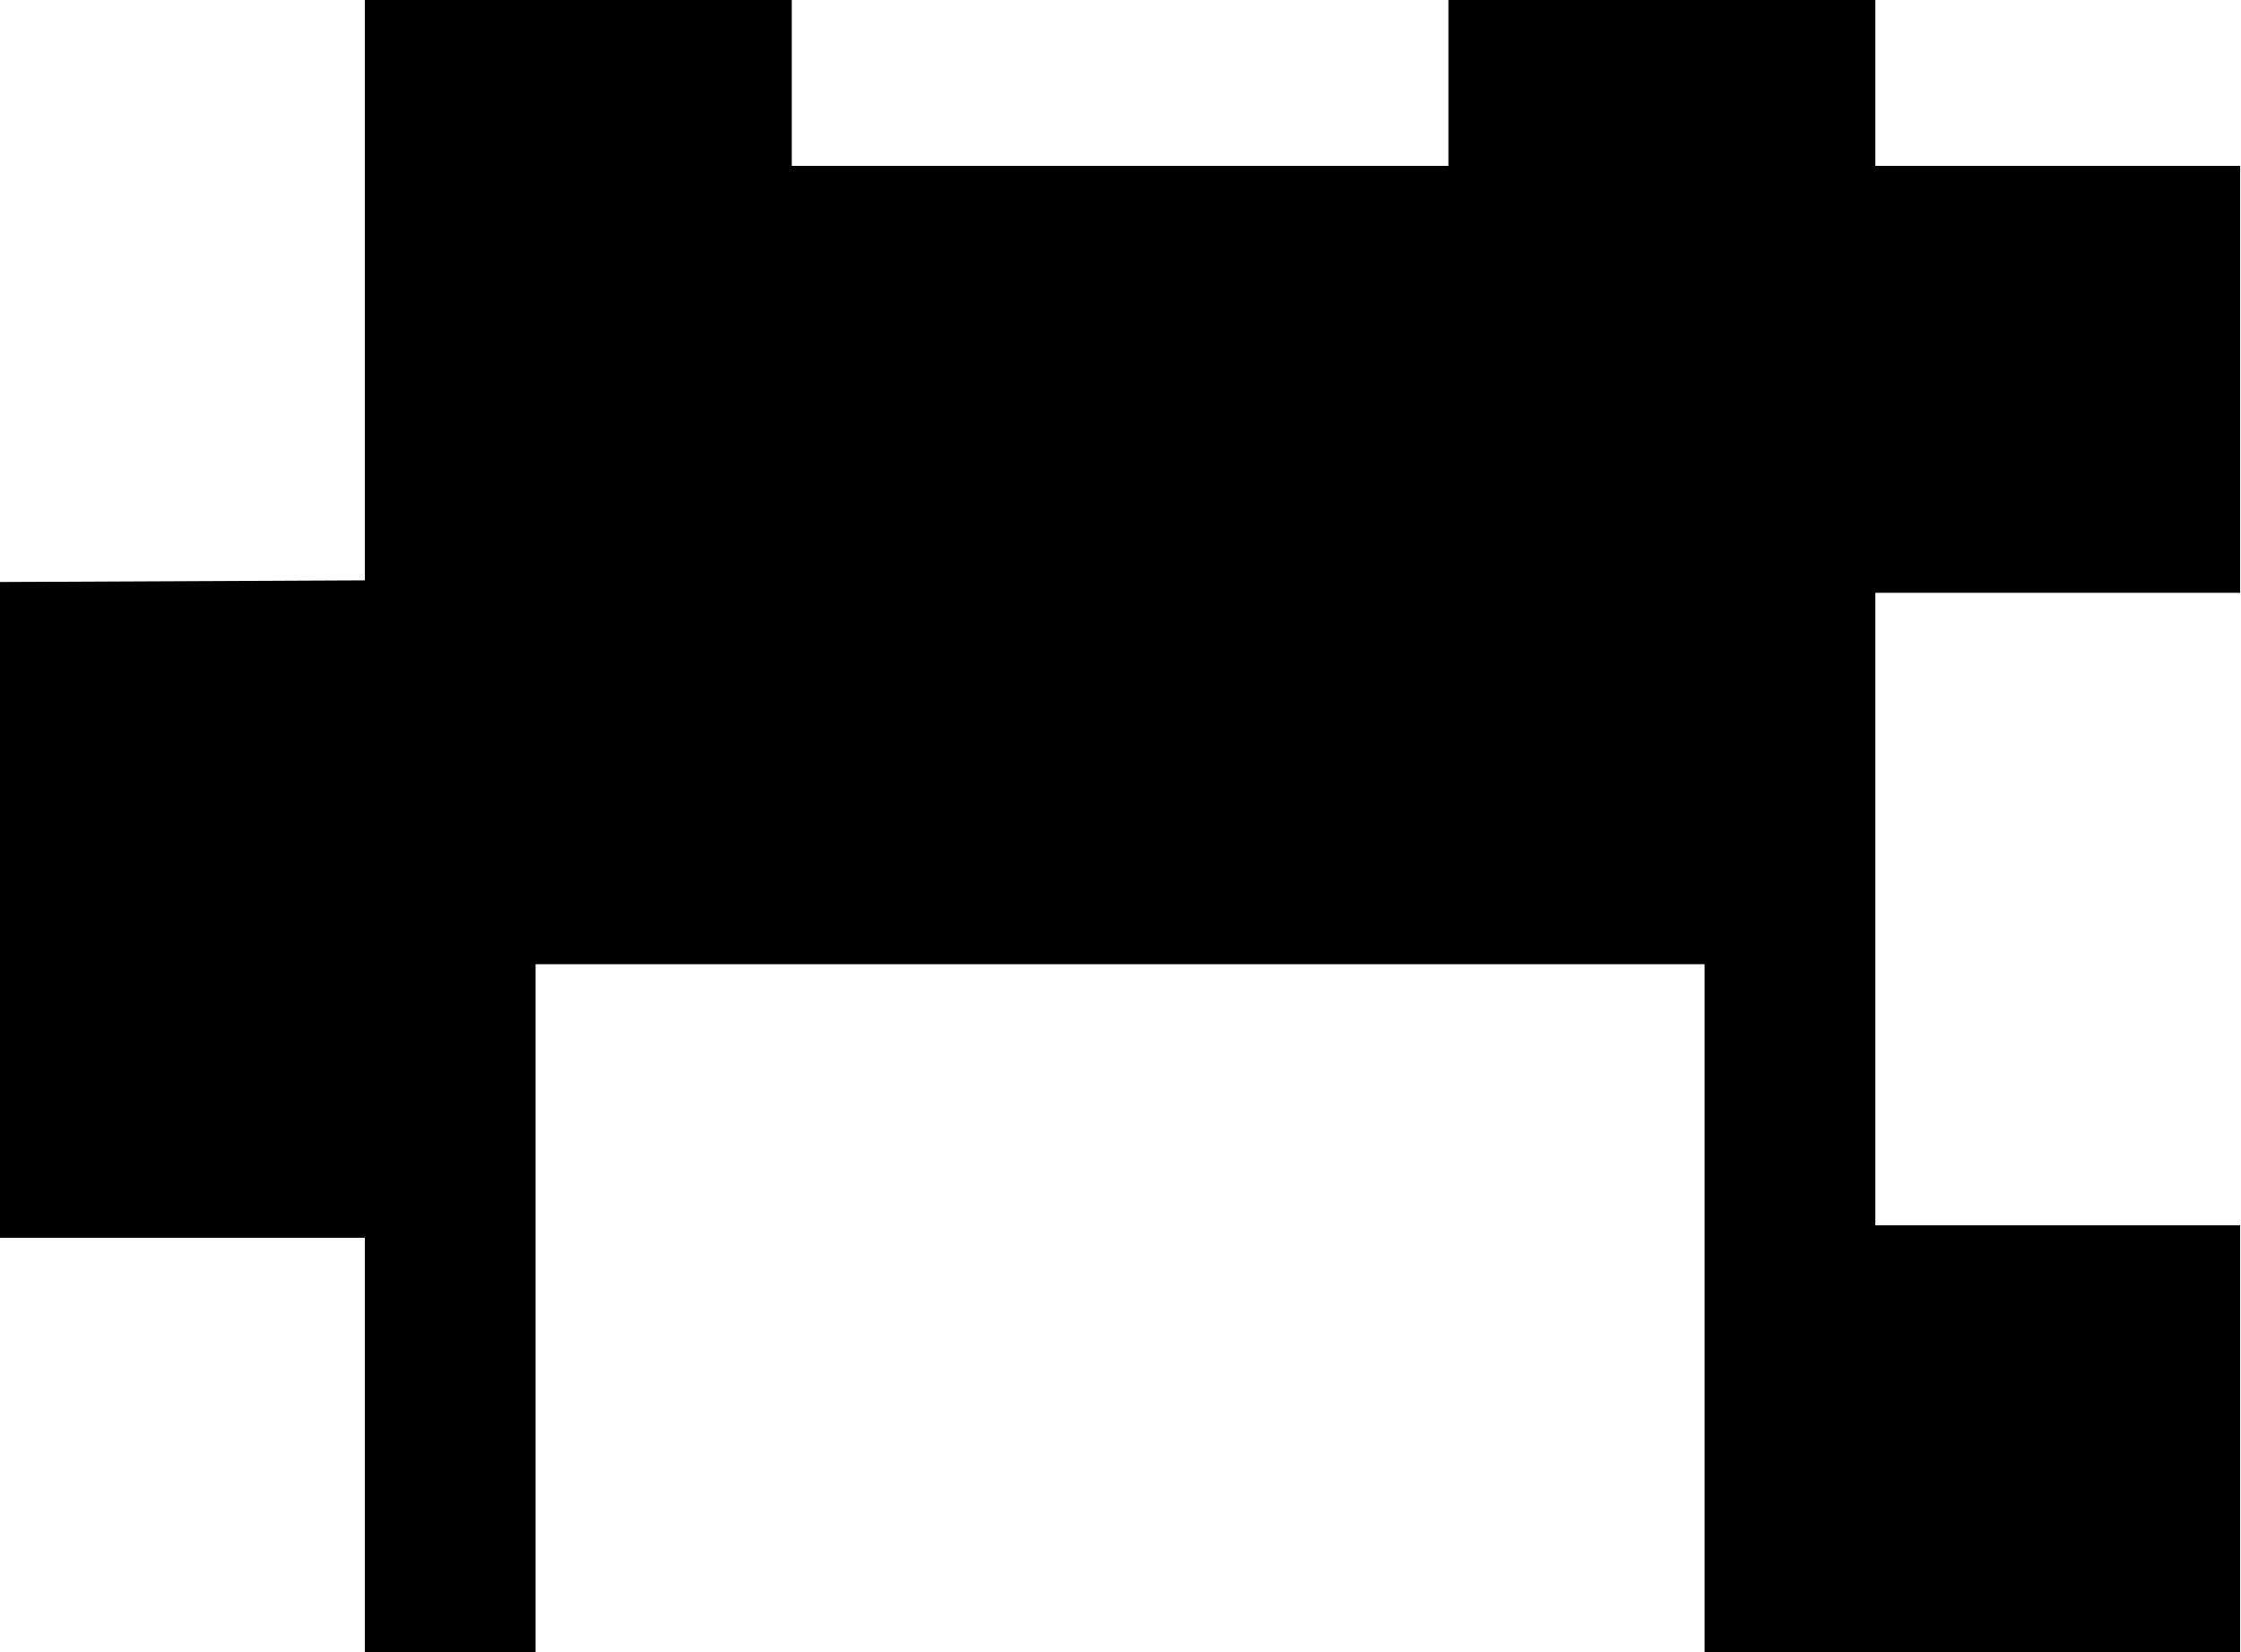 <?xml version="1.0" encoding="utf-8"?>
<!-- Generator: Fusion 360, Shaper Origin Export Add-In, Version 1.5.0  -->
<svg enable-background="new 0 0 2.703 1.993" height="1.993cm" shaper:fusionaddin="version:1.5.0" version="1.1" viewBox="0 0 2.703 1.993" width="2.703cm" x="0cm" xml:space="preserve" xmlns="http://www.w3.org/2000/svg" xmlns:shaper="http://www.shapertools.com/namespaces/shaper" xmlns:xlink="http://www.w3.org/1999/xlink" y="0cm"><path d="M-0,-0.83 L0,0 1.41,0 1.41,-0.83 2.056,-0.83 2.056,-0.315 1.616,-0.315 1.616,0.448 2.056,0.448 2.056,0.963 1.616,0.963 1.616,1.163 1.101,1.163 1.101,0.963 0.309,0.963 0.309,1.163 -0.206,1.163 -0.206,0.463 -0.646,0.461 -0.646,-0.33 -0.206,-0.33 -0.206,-0.83 -0,-0.83z" fill="rgb(0,0,0)" shaper:cutDepth="0.0034" shaper:pathType="exterior" transform="matrix(1,0,0,-1,0.646,1.163)" vector-effect="non-scaling-stroke" /></svg>